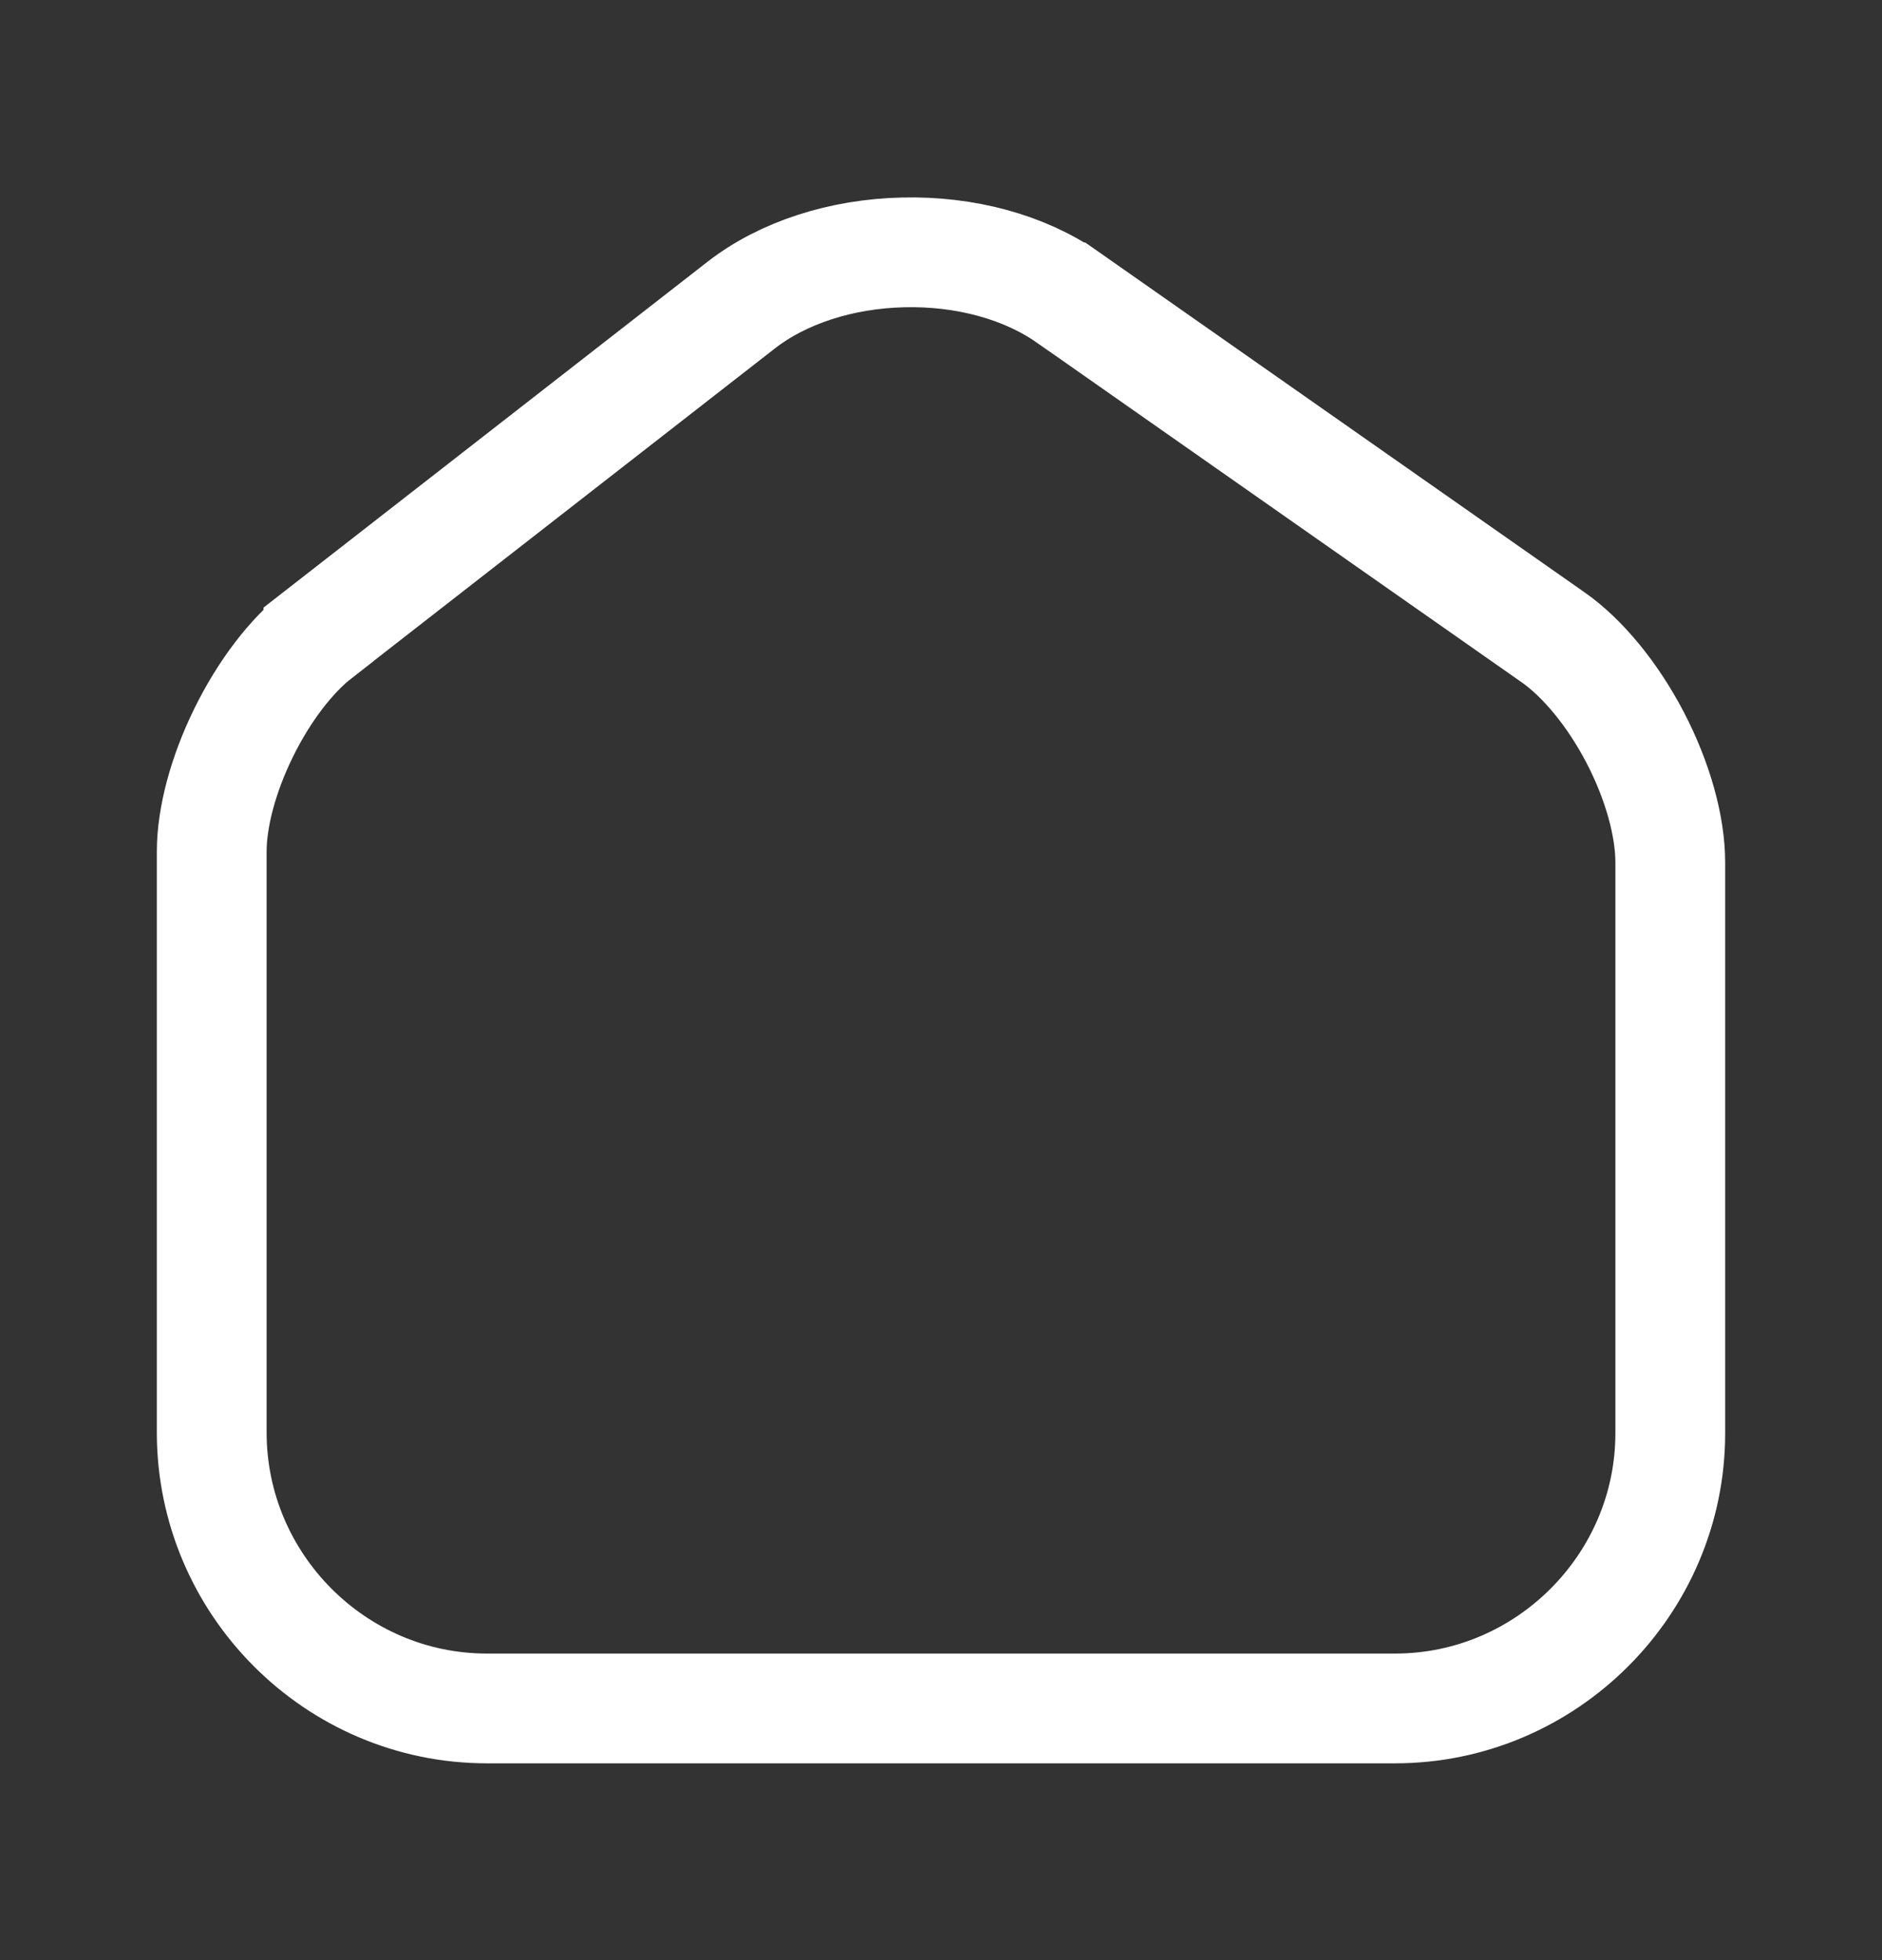 <svg width="24" height="25" viewBox="0 0 24 25" fill="none" xmlns="http://www.w3.org/2000/svg">
<rect x="0" y="0" width="24" height="25" fill="#333333" stroke="none"/>
<path d="M4.06 8.093L4.06 8.092L9.45 3.893C9.985 3.476 10.732 3.237 11.518 3.219C12.303 3.2 13.062 3.404 13.618 3.793C13.618 3.793 13.618 3.793 13.619 3.793L19.798 8.123L19.8 8.124C20.178 8.388 20.561 8.849 20.851 9.404C21.14 9.959 21.3 10.537 21.3 11V18.28C21.3 20.204 19.722 21.79 17.79 21.79H6.21C4.279 21.79 2.7 20.206 2.7 18.27V10.86C2.7 10.431 2.843 9.882 3.106 9.347C3.368 8.812 3.716 8.36 4.06 8.093Z" stroke="white" stroke-width="1.4"/>
<mask id="path-2-inside-1_328_2055" fill="white">
<path d="M12 18.49V15.49V18.49Z"/>
</mask>
<path d="M13.4 18.49V15.49H10.6V18.49H13.4Z" fill="white" mask="url(#path-2-inside-1_328_2055)"/>
</svg>
